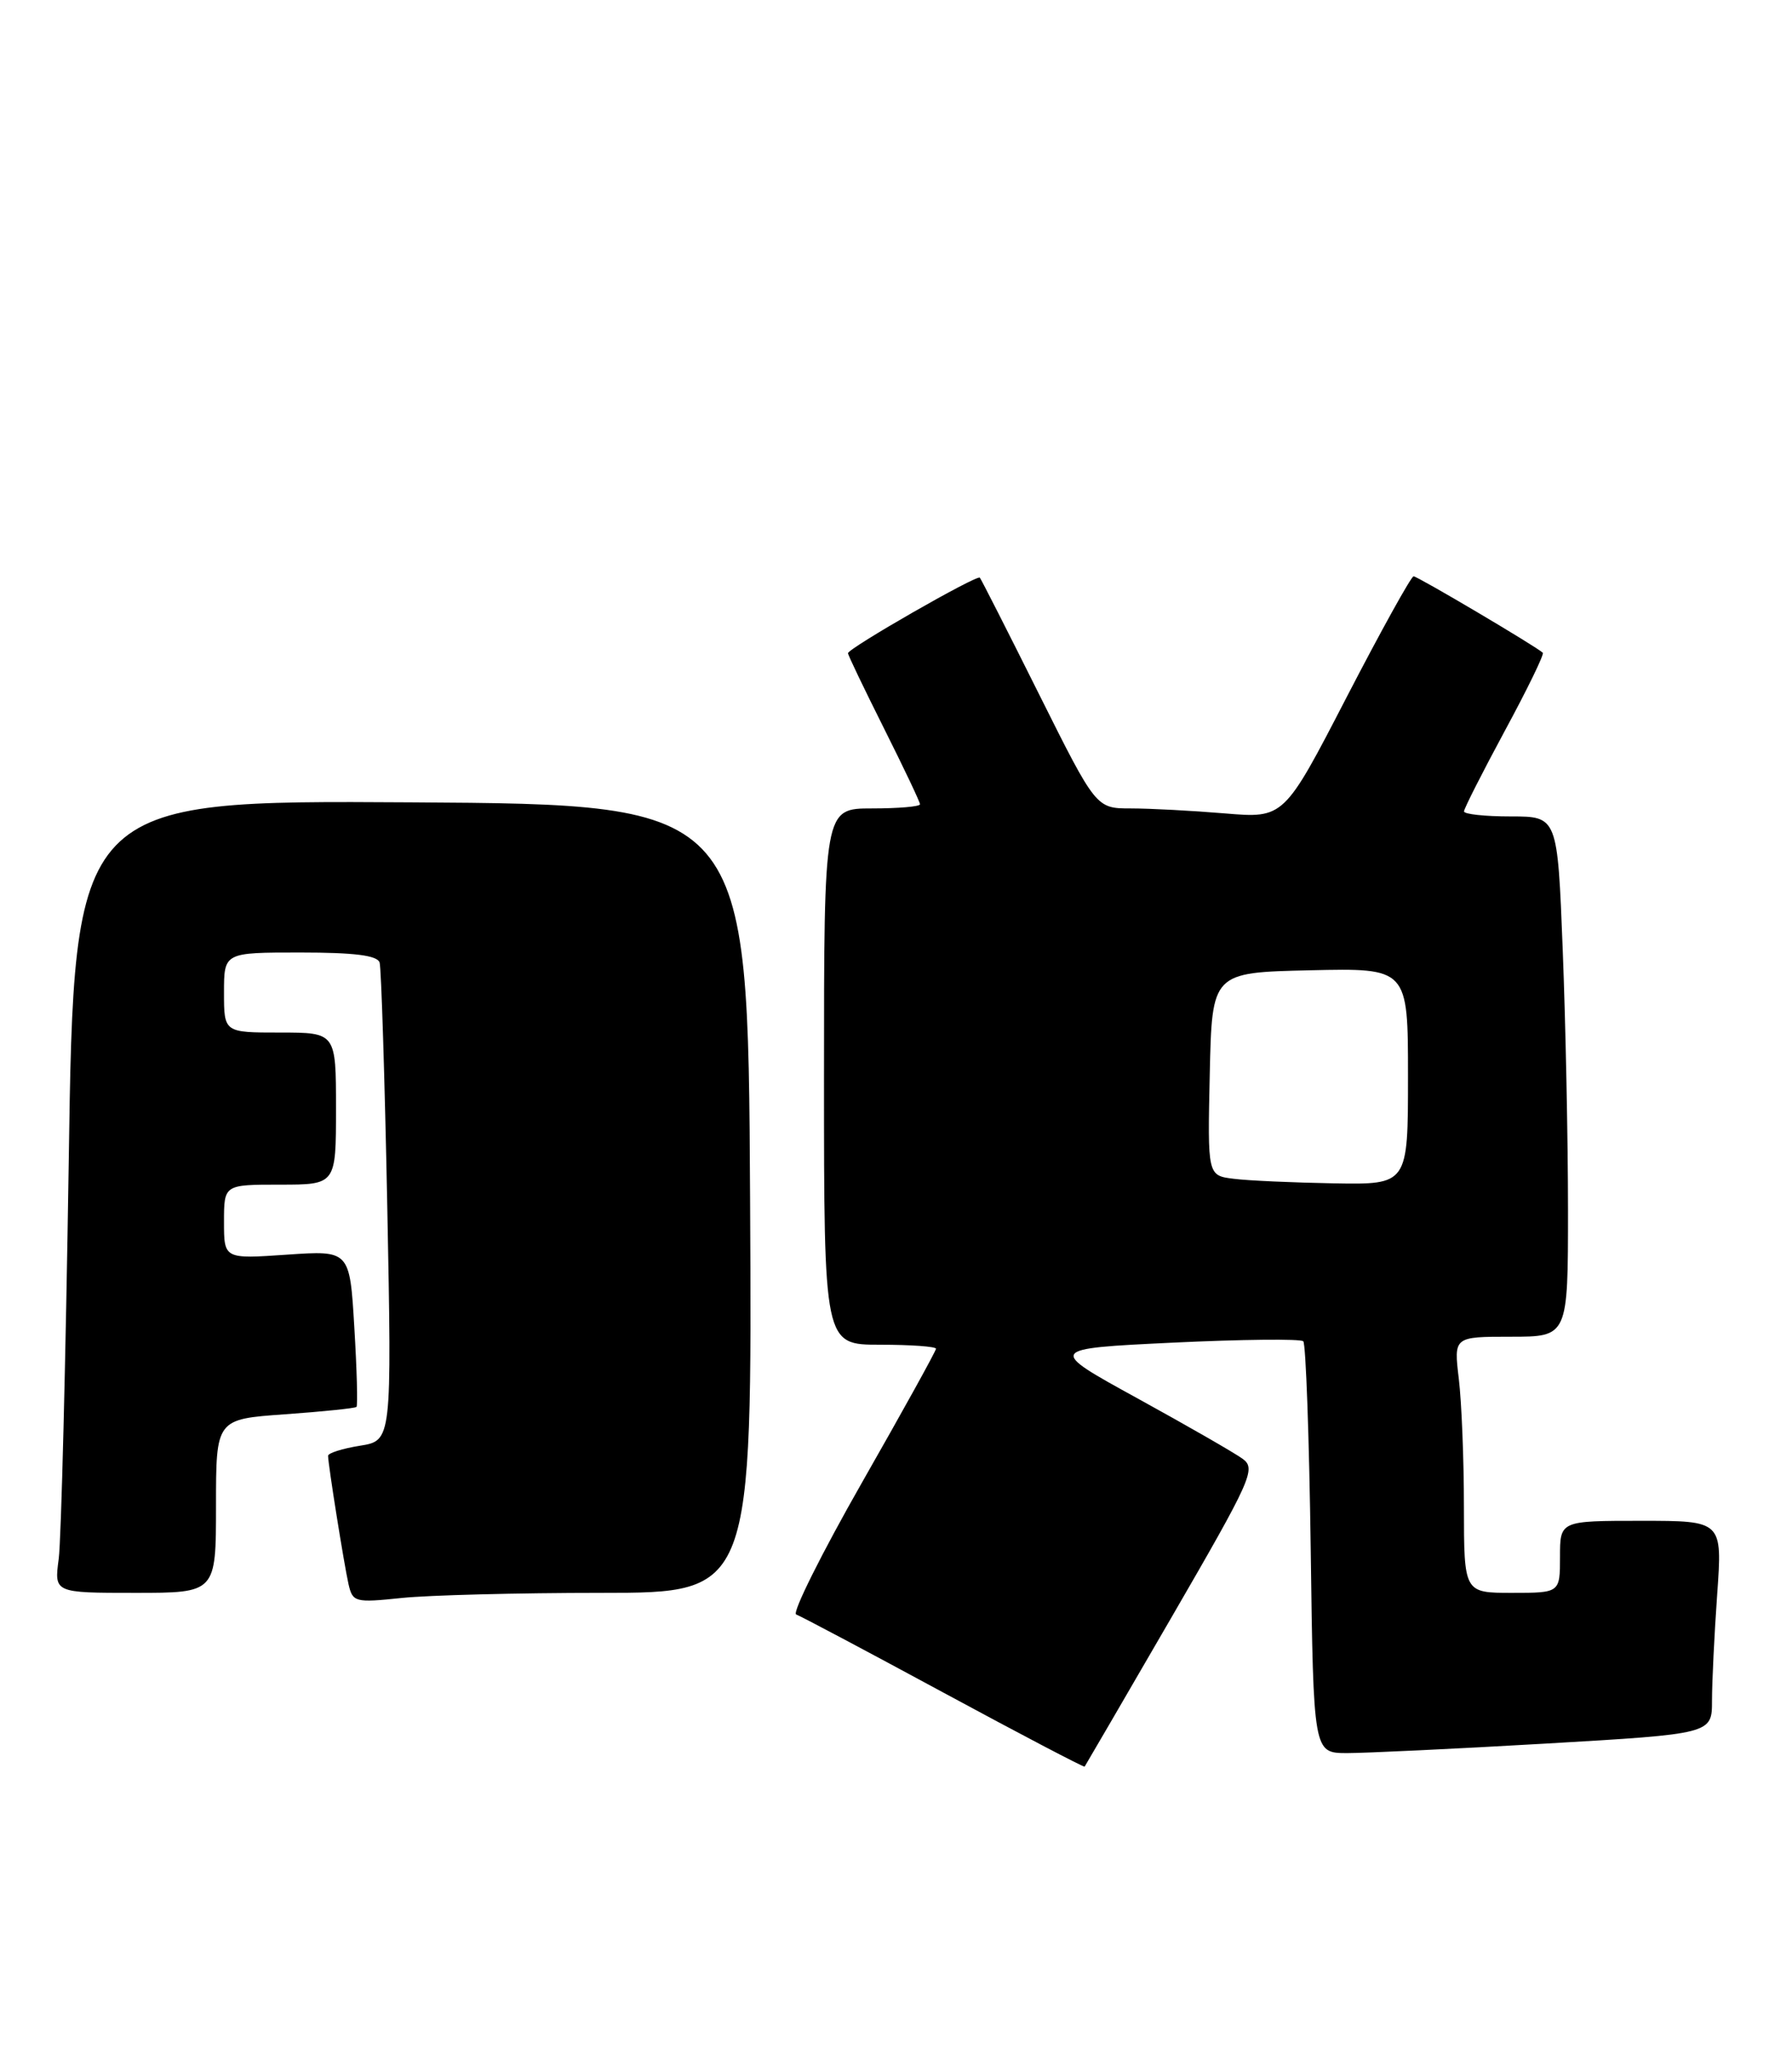 <?xml version="1.0" encoding="UTF-8" standalone="no"?>
<!DOCTYPE svg PUBLIC "-//W3C//DTD SVG 1.1//EN" "http://www.w3.org/Graphics/SVG/1.1/DTD/svg11.dtd" >
<svg xmlns="http://www.w3.org/2000/svg" xmlns:xlink="http://www.w3.org/1999/xlink" version="1.1" viewBox="0 0 224 256">
 <g >
 <path fill="currentColor"
d=" M 146.45 202.04 C 156.44 184.81 157.03 183.50 155.34 182.26 C 154.33 181.52 148.42 178.13 142.20 174.71 C 130.89 168.50 130.89 168.50 146.60 167.74 C 155.25 167.33 162.58 167.25 162.91 167.57 C 163.23 167.90 163.65 179.60 163.84 193.58 C 164.18 219.00 164.18 219.00 168.34 219.02 C 170.63 219.02 181.84 218.49 193.25 217.83 C 214.00 216.62 214.00 216.62 214.00 212.47 C 214.00 210.18 214.29 204.19 214.65 199.15 C 215.30 190.00 215.30 190.00 205.15 190.00 C 195.00 190.00 195.00 190.00 195.00 194.50 C 195.00 199.00 195.00 199.00 189.00 199.00 C 183.00 199.00 183.00 199.00 182.99 188.25 C 182.99 182.34 182.70 175.14 182.35 172.25 C 181.72 167.00 181.72 167.00 188.86 167.00 C 196.00 167.00 196.00 167.00 196.00 151.16 C 196.00 142.45 195.70 127.82 195.34 118.66 C 194.69 102.00 194.69 102.00 188.84 102.00 C 185.63 102.00 183.00 101.72 183.00 101.37 C 183.00 101.03 185.30 96.50 188.10 91.31 C 190.91 86.12 193.05 81.73 192.85 81.55 C 191.98 80.74 177.19 72.00 176.70 72.00 C 176.40 72.00 172.63 78.80 168.32 87.12 C 160.50 102.24 160.50 102.24 153.10 101.62 C 149.03 101.28 143.74 101.00 141.36 101.00 C 137.01 101.00 137.01 101.00 129.89 86.75 C 125.98 78.91 122.64 72.35 122.48 72.17 C 122.11 71.77 106.00 81.00 106.00 81.61 C 106.00 81.85 108.03 86.07 110.50 91.00 C 112.97 95.93 115.00 100.19 115.00 100.48 C 115.00 100.77 112.30 101.00 109.00 101.00 C 103.00 101.00 103.00 101.00 103.00 134.50 C 103.00 168.00 103.00 168.00 110.00 168.00 C 113.85 168.00 117.00 168.23 117.00 168.50 C 117.00 168.78 112.85 176.28 107.77 185.18 C 102.70 194.07 98.99 201.51 99.52 201.70 C 100.06 201.89 108.36 206.29 117.96 211.48 C 127.56 216.67 135.49 220.82 135.58 220.71 C 135.67 220.59 140.56 212.19 146.45 202.04 Z  M 75.16 199.00 C 94.02 199.00 94.02 199.00 93.76 149.75 C 93.50 100.50 93.50 100.50 51.38 100.24 C 9.26 99.98 9.26 99.98 8.59 145.24 C 8.21 170.13 7.65 192.41 7.34 194.75 C 6.77 199.00 6.77 199.00 16.89 199.00 C 27.00 199.00 27.00 199.00 27.00 188.15 C 27.00 177.30 27.00 177.30 35.63 176.69 C 40.37 176.35 44.39 175.94 44.56 175.77 C 44.73 175.60 44.61 171.13 44.29 165.84 C 43.72 156.21 43.72 156.21 35.86 156.75 C 28.00 157.29 28.00 157.29 28.00 152.64 C 28.00 148.00 28.00 148.00 35.00 148.00 C 42.00 148.00 42.00 148.00 42.00 138.50 C 42.00 129.00 42.00 129.00 35.00 129.00 C 28.00 129.00 28.00 129.00 28.00 124.00 C 28.00 119.00 28.00 119.00 37.53 119.00 C 44.28 119.00 47.17 119.36 47.45 120.25 C 47.66 120.94 48.09 134.66 48.41 150.74 C 48.98 179.98 48.98 179.98 44.99 180.62 C 42.80 180.97 41.00 181.54 41.01 181.88 C 41.02 183.01 43.01 195.45 43.56 197.89 C 44.08 200.17 44.36 200.25 50.20 199.64 C 53.55 199.29 64.78 199.00 75.16 199.00 Z  M 154.22 147.27 C 150.94 146.87 150.94 146.87 151.22 134.18 C 151.50 121.50 151.50 121.50 163.75 121.22 C 176.00 120.94 176.00 120.94 176.00 134.47 C 176.00 148.00 176.00 148.00 166.75 147.84 C 161.66 147.75 156.02 147.50 154.22 147.27 Z "/>
</g>
</svg>